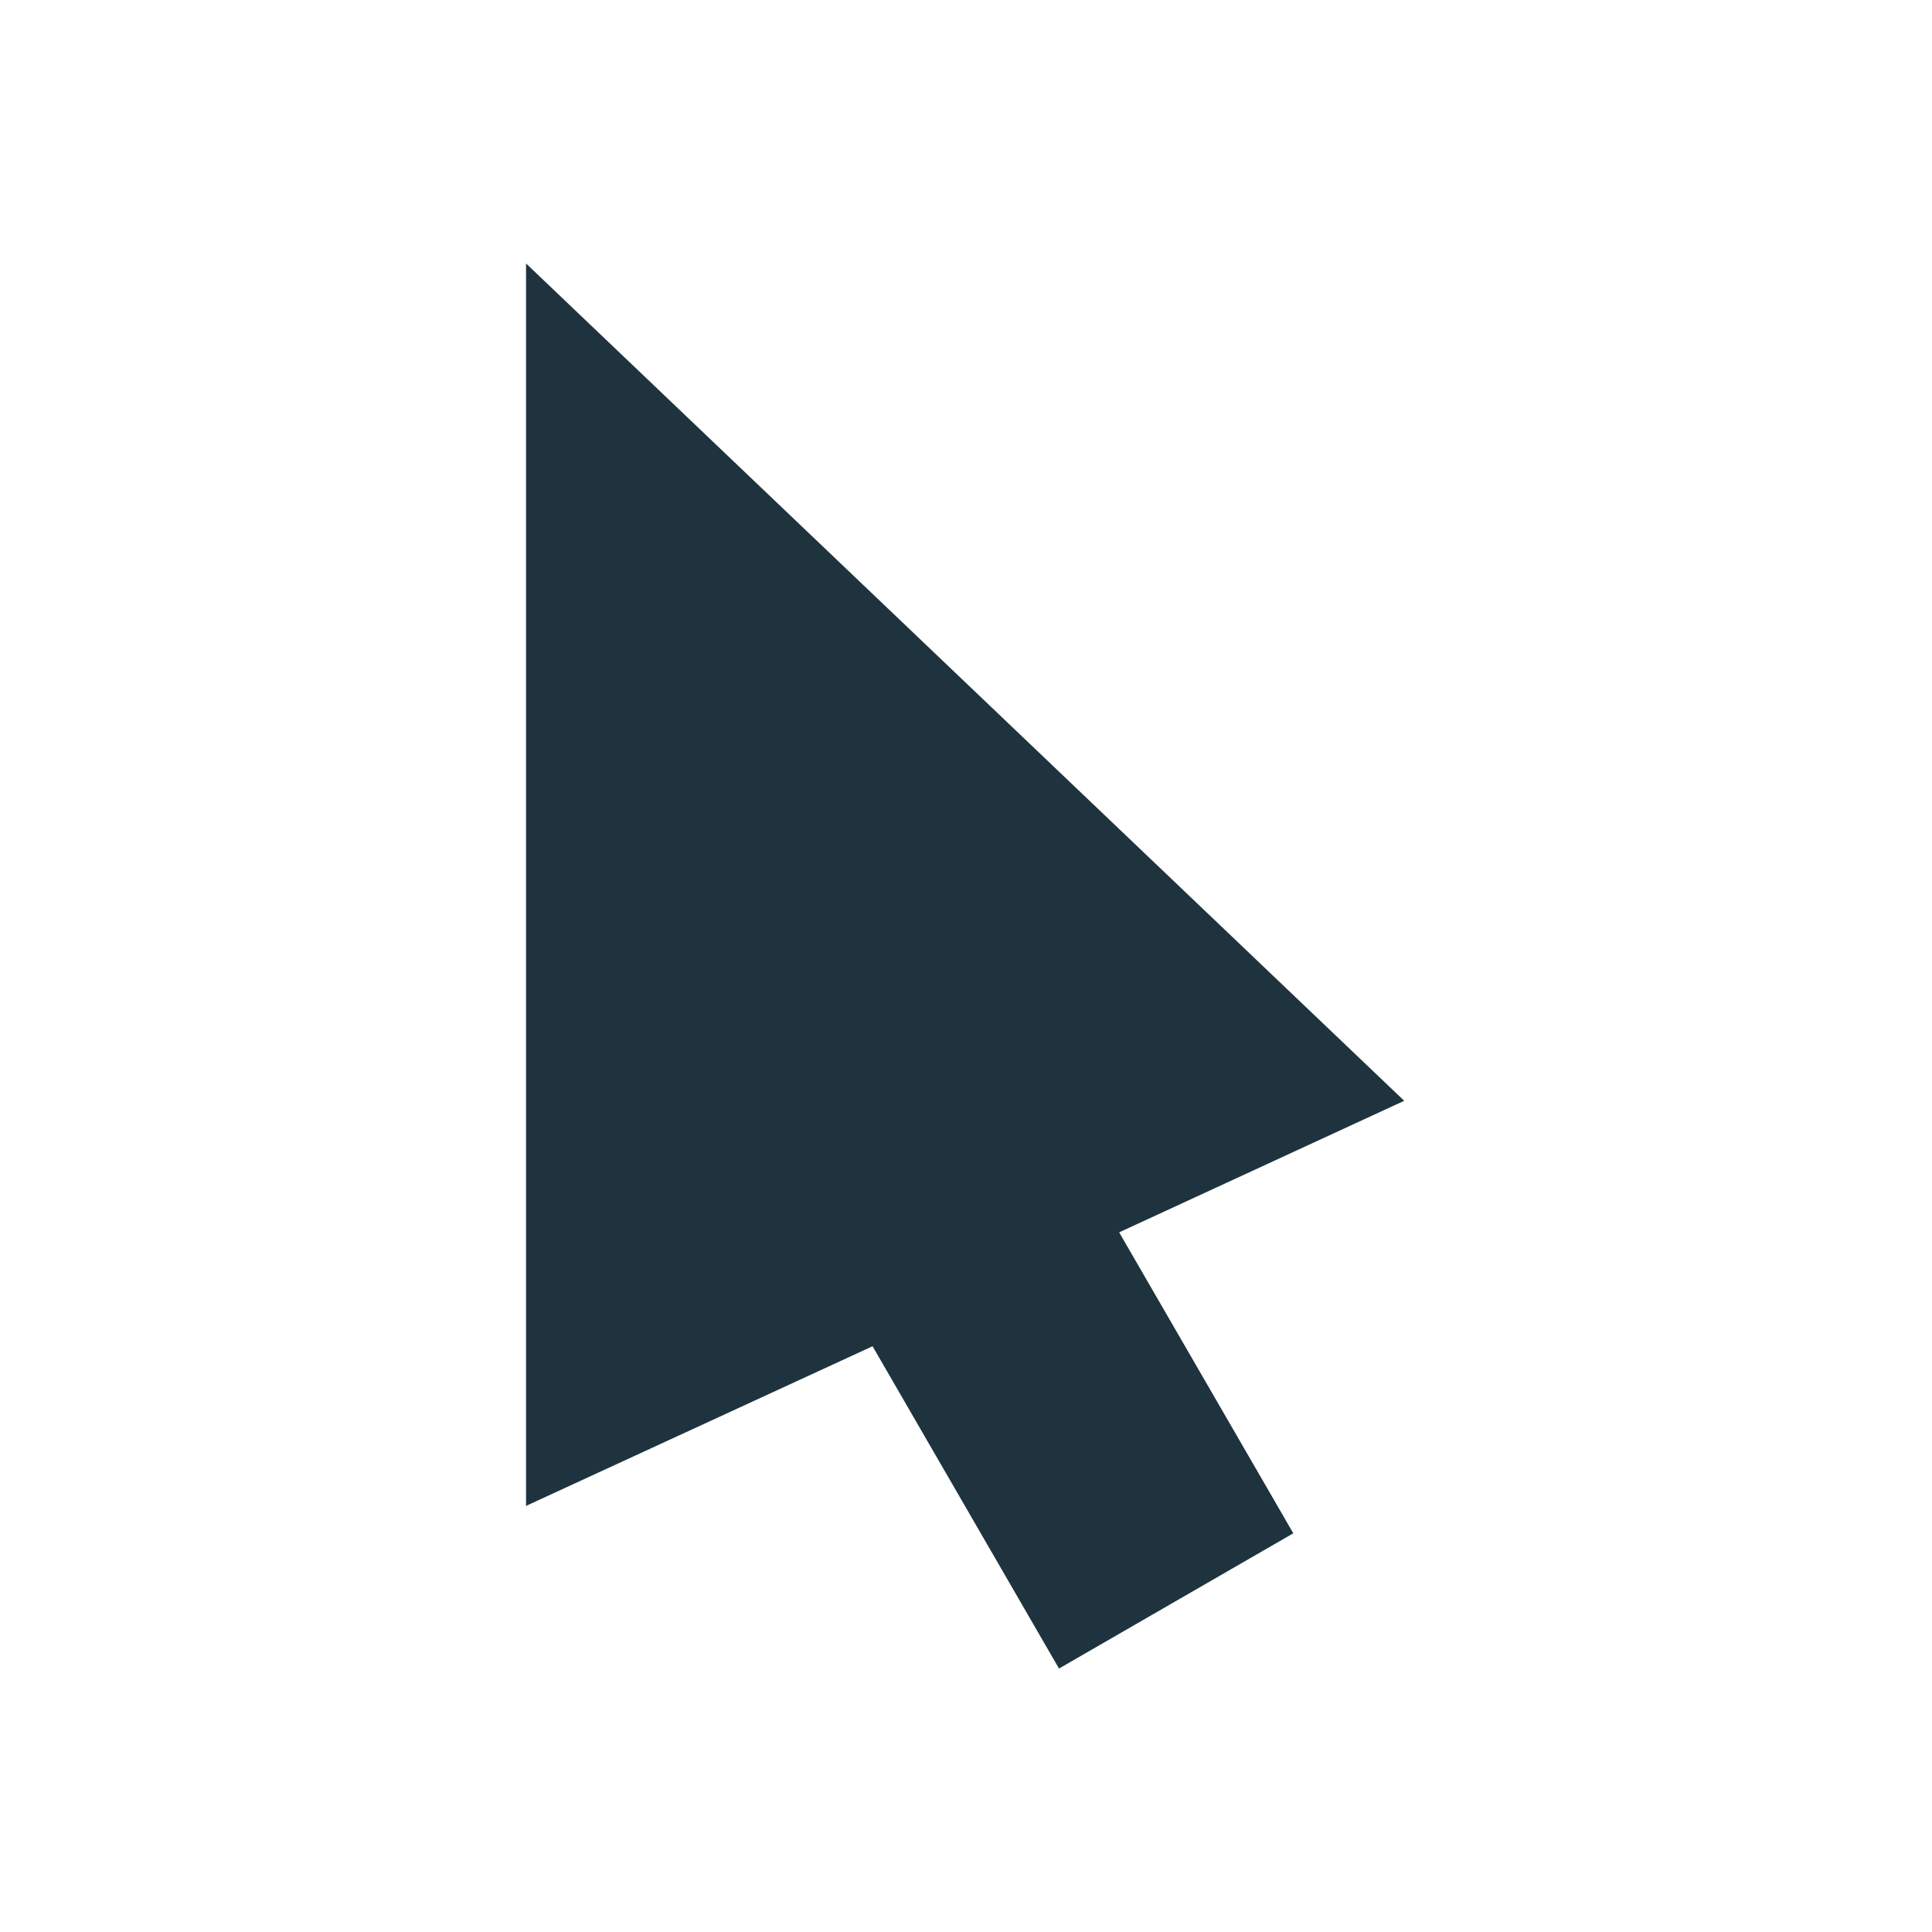 <svg xmlns="http://www.w3.org/2000/svg" width="22" height="22"><defs><style type="text/css" id="current-color-scheme"></style></defs><path d="M5.99 3v14.148l3.946-1.818L12.059 19l2.668-1.54-1.983-3.427 3.246-1.498L5.99 3z" fill="currentColor" color="#1e333d"/></svg>